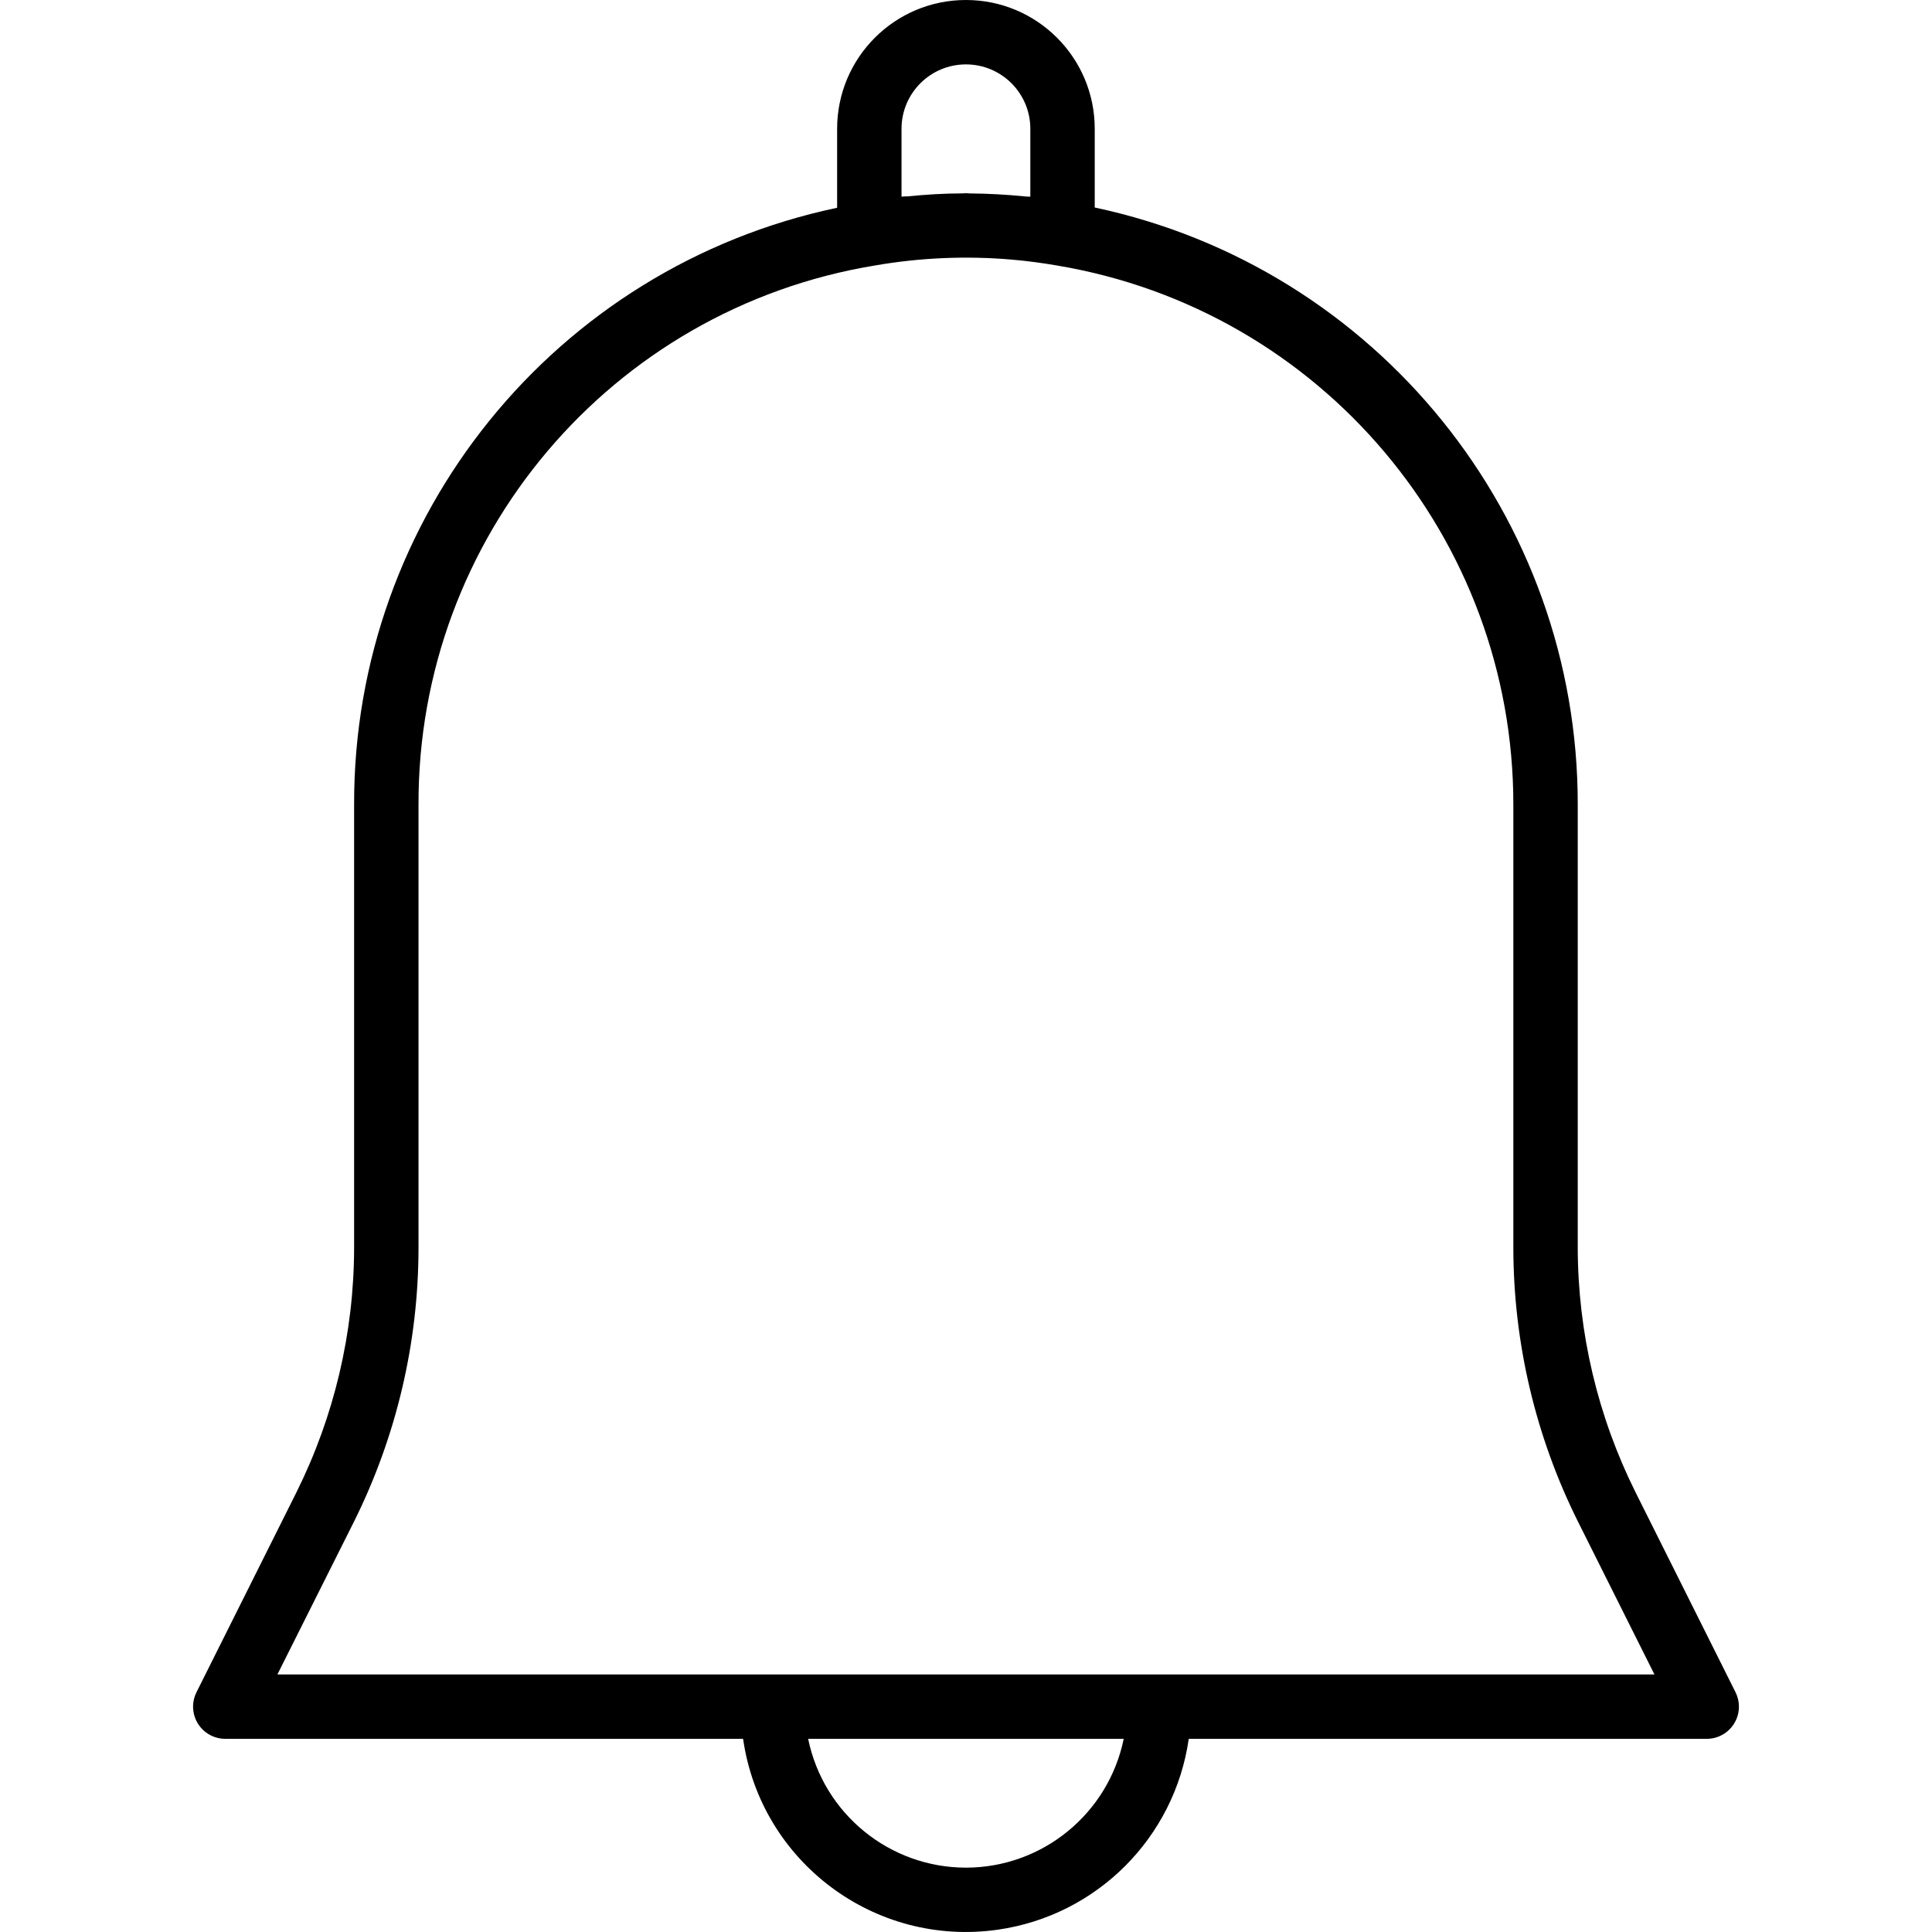 <?xml version="1.0" encoding="iso-8859-1"?>
<!-- Generator: Adobe Illustrator 19.0.0, SVG Export Plug-In . SVG Version: 6.00 Build 0)  -->
<svg version="1.1" id="Capa_1" xmlns="http://www.w3.org/2000/svg" xmlns:xlink="http://www.w3.org/1999/xlink" x="0px" y="0px"
	 viewBox="0 0 479.985 479.985" style="enable-background:new 0 0 479.985 479.985;" xml:space="preserve">
<g>
	<g>
		<path d="M431.175,420.424l-24.8-49.6c-9.43-18.892-14.358-39.71-14.4-60.824V200c0.102-71.622-49.948-133.537-120-148.448V32
			c0-17.673-14.327-32-32-32c-17.673,0-32,14.327-32,32v19.616C137.871,66.4,87.768,128.355,87.975,200v110
			c-0.031,21.102-4.943,41.911-14.352,60.8l-24.8,49.6c-1.988,3.946-0.401,8.756,3.544,10.744c1.119,0.564,2.355,0.857,3.608,0.856
			h128.64c4.391,30.574,32.736,51.8,63.311,47.409c24.574-3.529,43.88-22.835,47.409-47.409h128.64
			c4.418,0.024,8.02-3.538,8.044-7.956C432.026,422.788,431.737,421.548,431.175,420.424z M223.975,32c0-8.837,7.163-16,16-16
			s16,7.163,16,16v16.864c-0.488-0.048-0.984,0-1.472-0.08c-4.496-0.44-9.008-0.696-13.528-0.728c-0.336-0.008-0.664-0.056-1-0.056
			s-0.584,0.048-0.88,0.048c-4.584,0-9.144,0.296-13.68,0.744c-0.48,0-0.96,0-1.44,0.072V32z M239.975,464
			c-19.002-0.021-35.375-13.387-39.2-32h78.4C275.35,450.613,258.977,463.979,239.975,464z M68.919,416l19.056-38.024
			c10.509-21.12,15.985-44.386,16-67.976V200c-0.227-66.45,47.809-123.241,113.376-134.04c11.223-1.948,22.651-2.44,34-1.464
			c3.803,0.331,7.579,0.824,11.328,1.48C328.125,76.957,376.041,133.64,375.975,200v110c0.023,23.601,5.514,46.876,16.04,68
			l19.016,38H68.919z"/>
	</g>
</g>
<g>
</g>
<g>
</g>
<g>
</g>
<g>
</g>
<g>
</g>
<g>
</g>
<g>
</g>
<g>
</g>
<g>
</g>
<g>
</g>
<g>
</g>
<g>
</g>
<g>
</g>
<g>
</g>
<g>
</g>
</svg>
